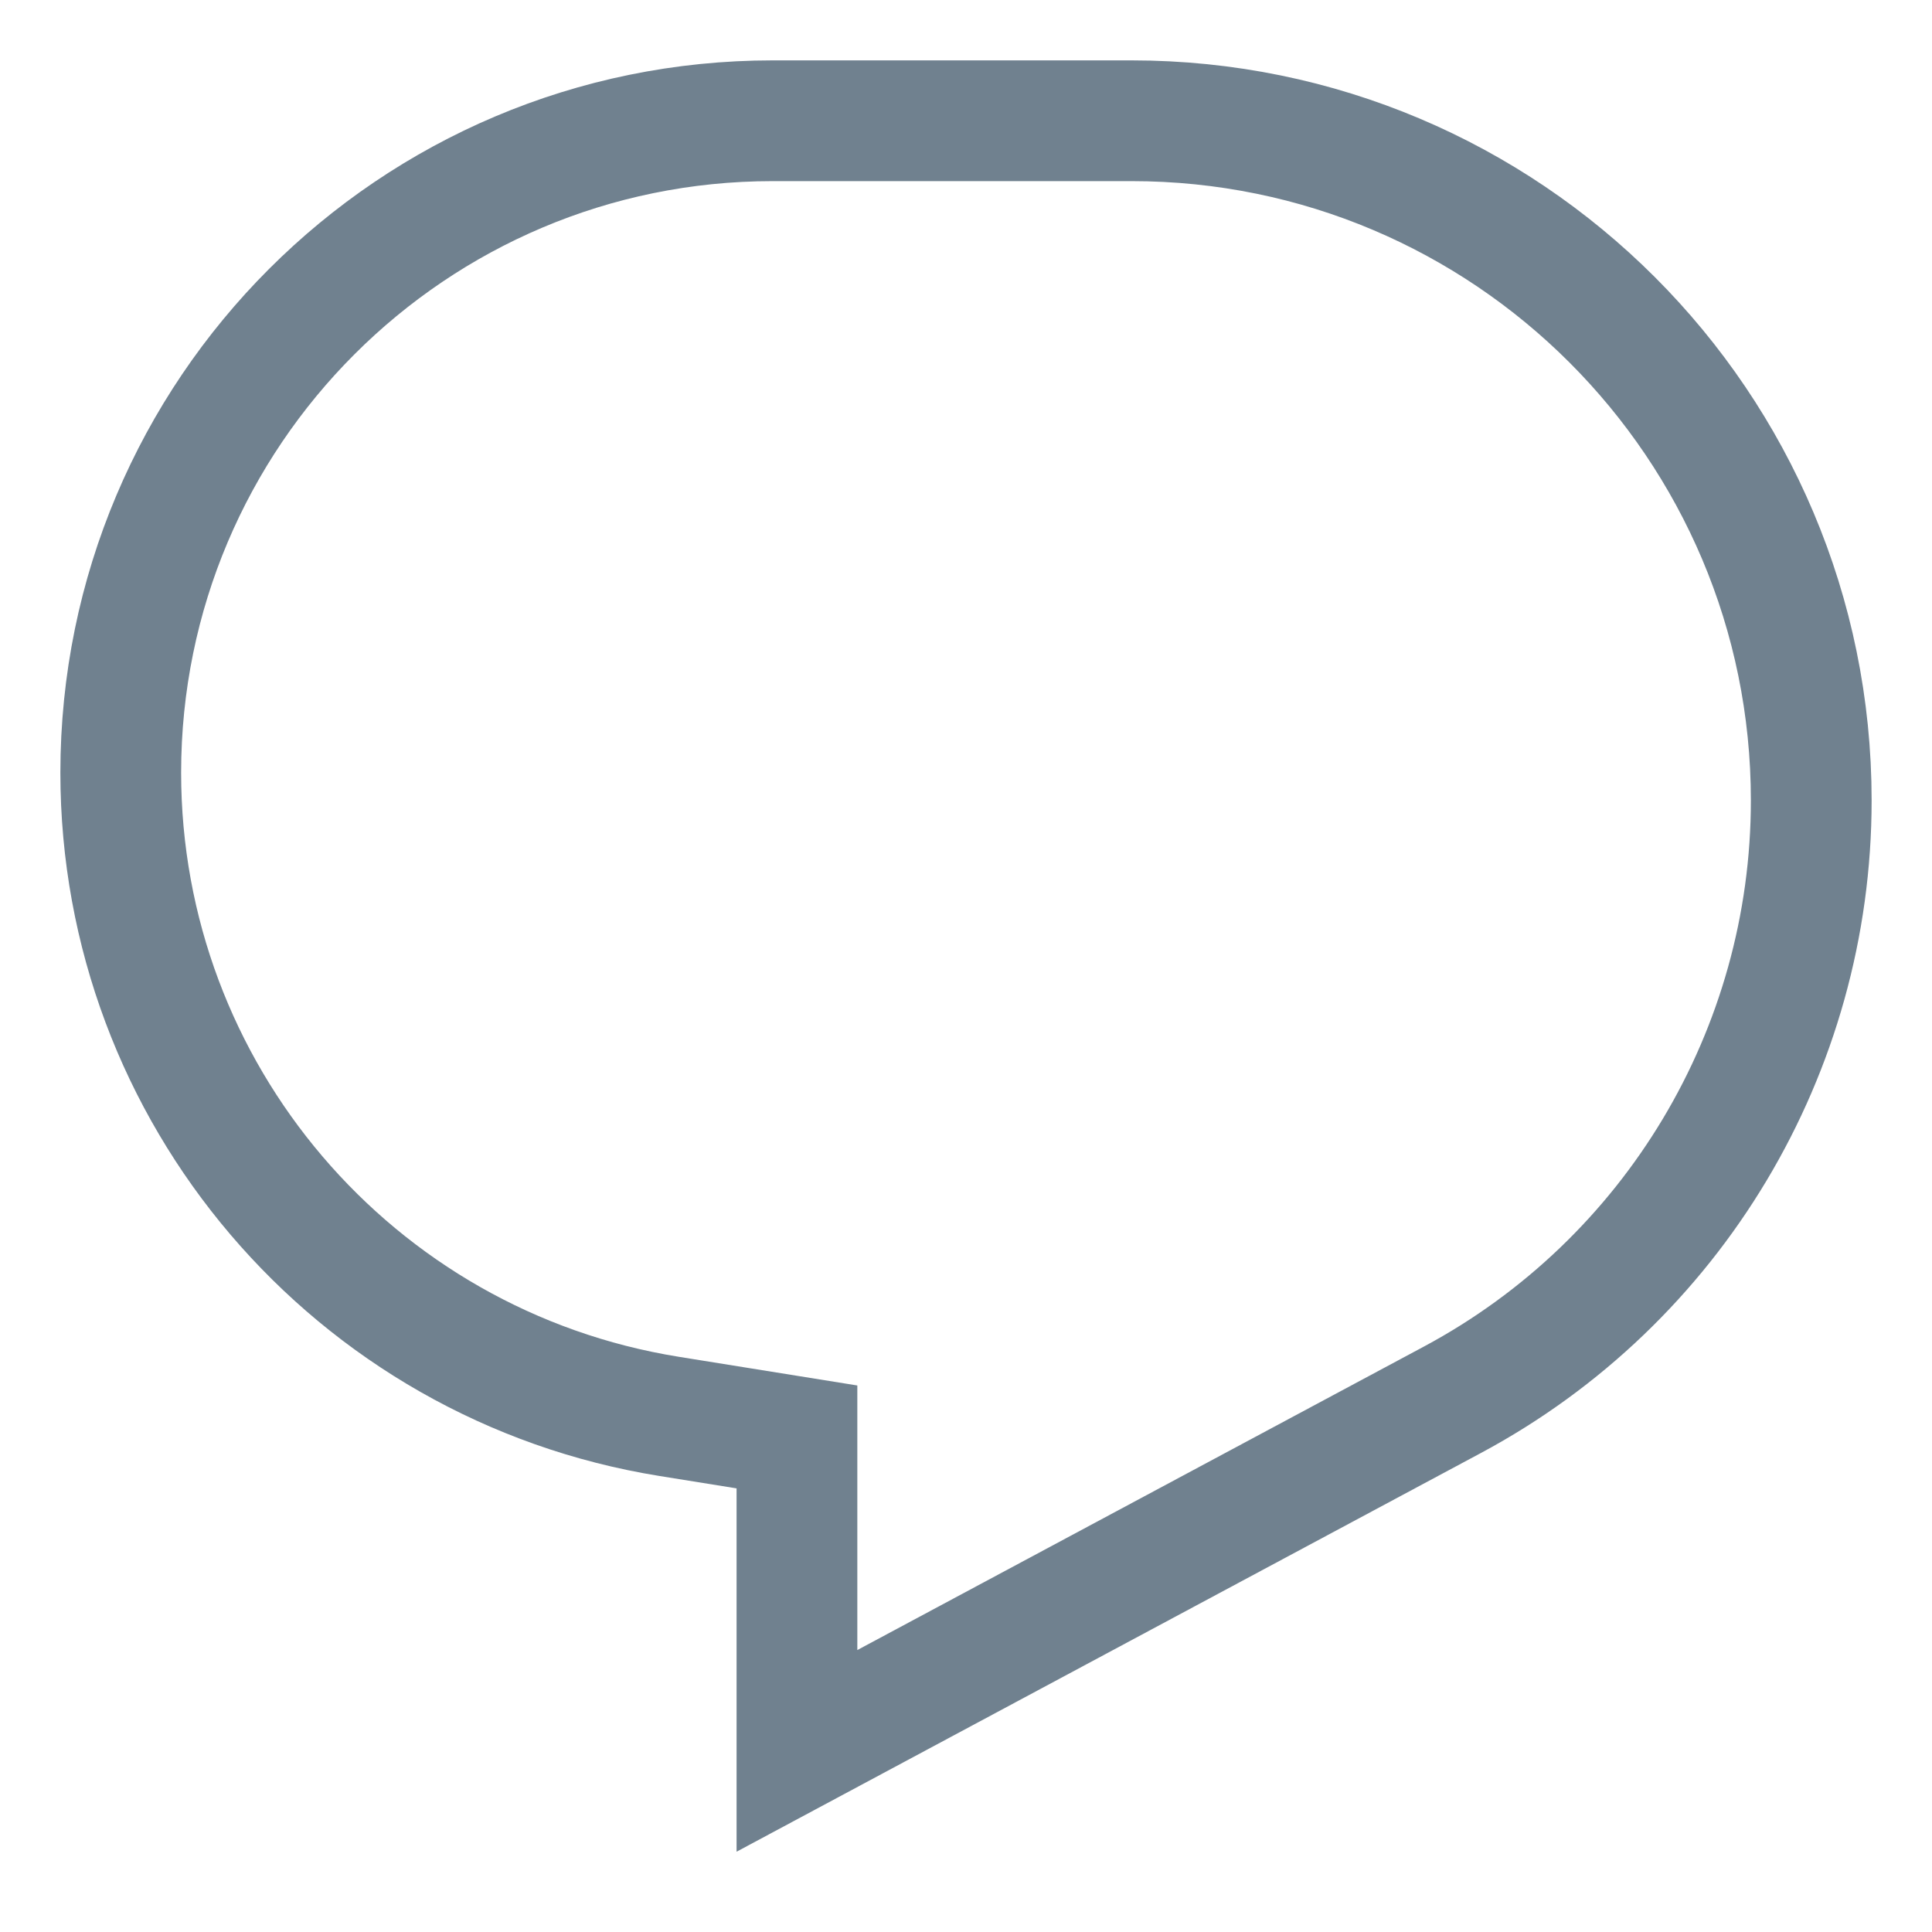 <svg width="16" height="16" viewBox="0 0 16 16" fill="none" xmlns="http://www.w3.org/2000/svg">
<path fill-rule="evenodd" clip-rule="evenodd" d="M1 6.399C1 3.417 3.417 1 6.399 1H9.371C12.48 1 15 3.52 15 6.629V6.629C15 8.705 13.858 10.612 12.029 11.592L6.6 14.5V11.9L5.542 11.73C2.925 11.309 1 9.05 1 6.399V6.399Z" stroke="#70818F"/>
</svg>
